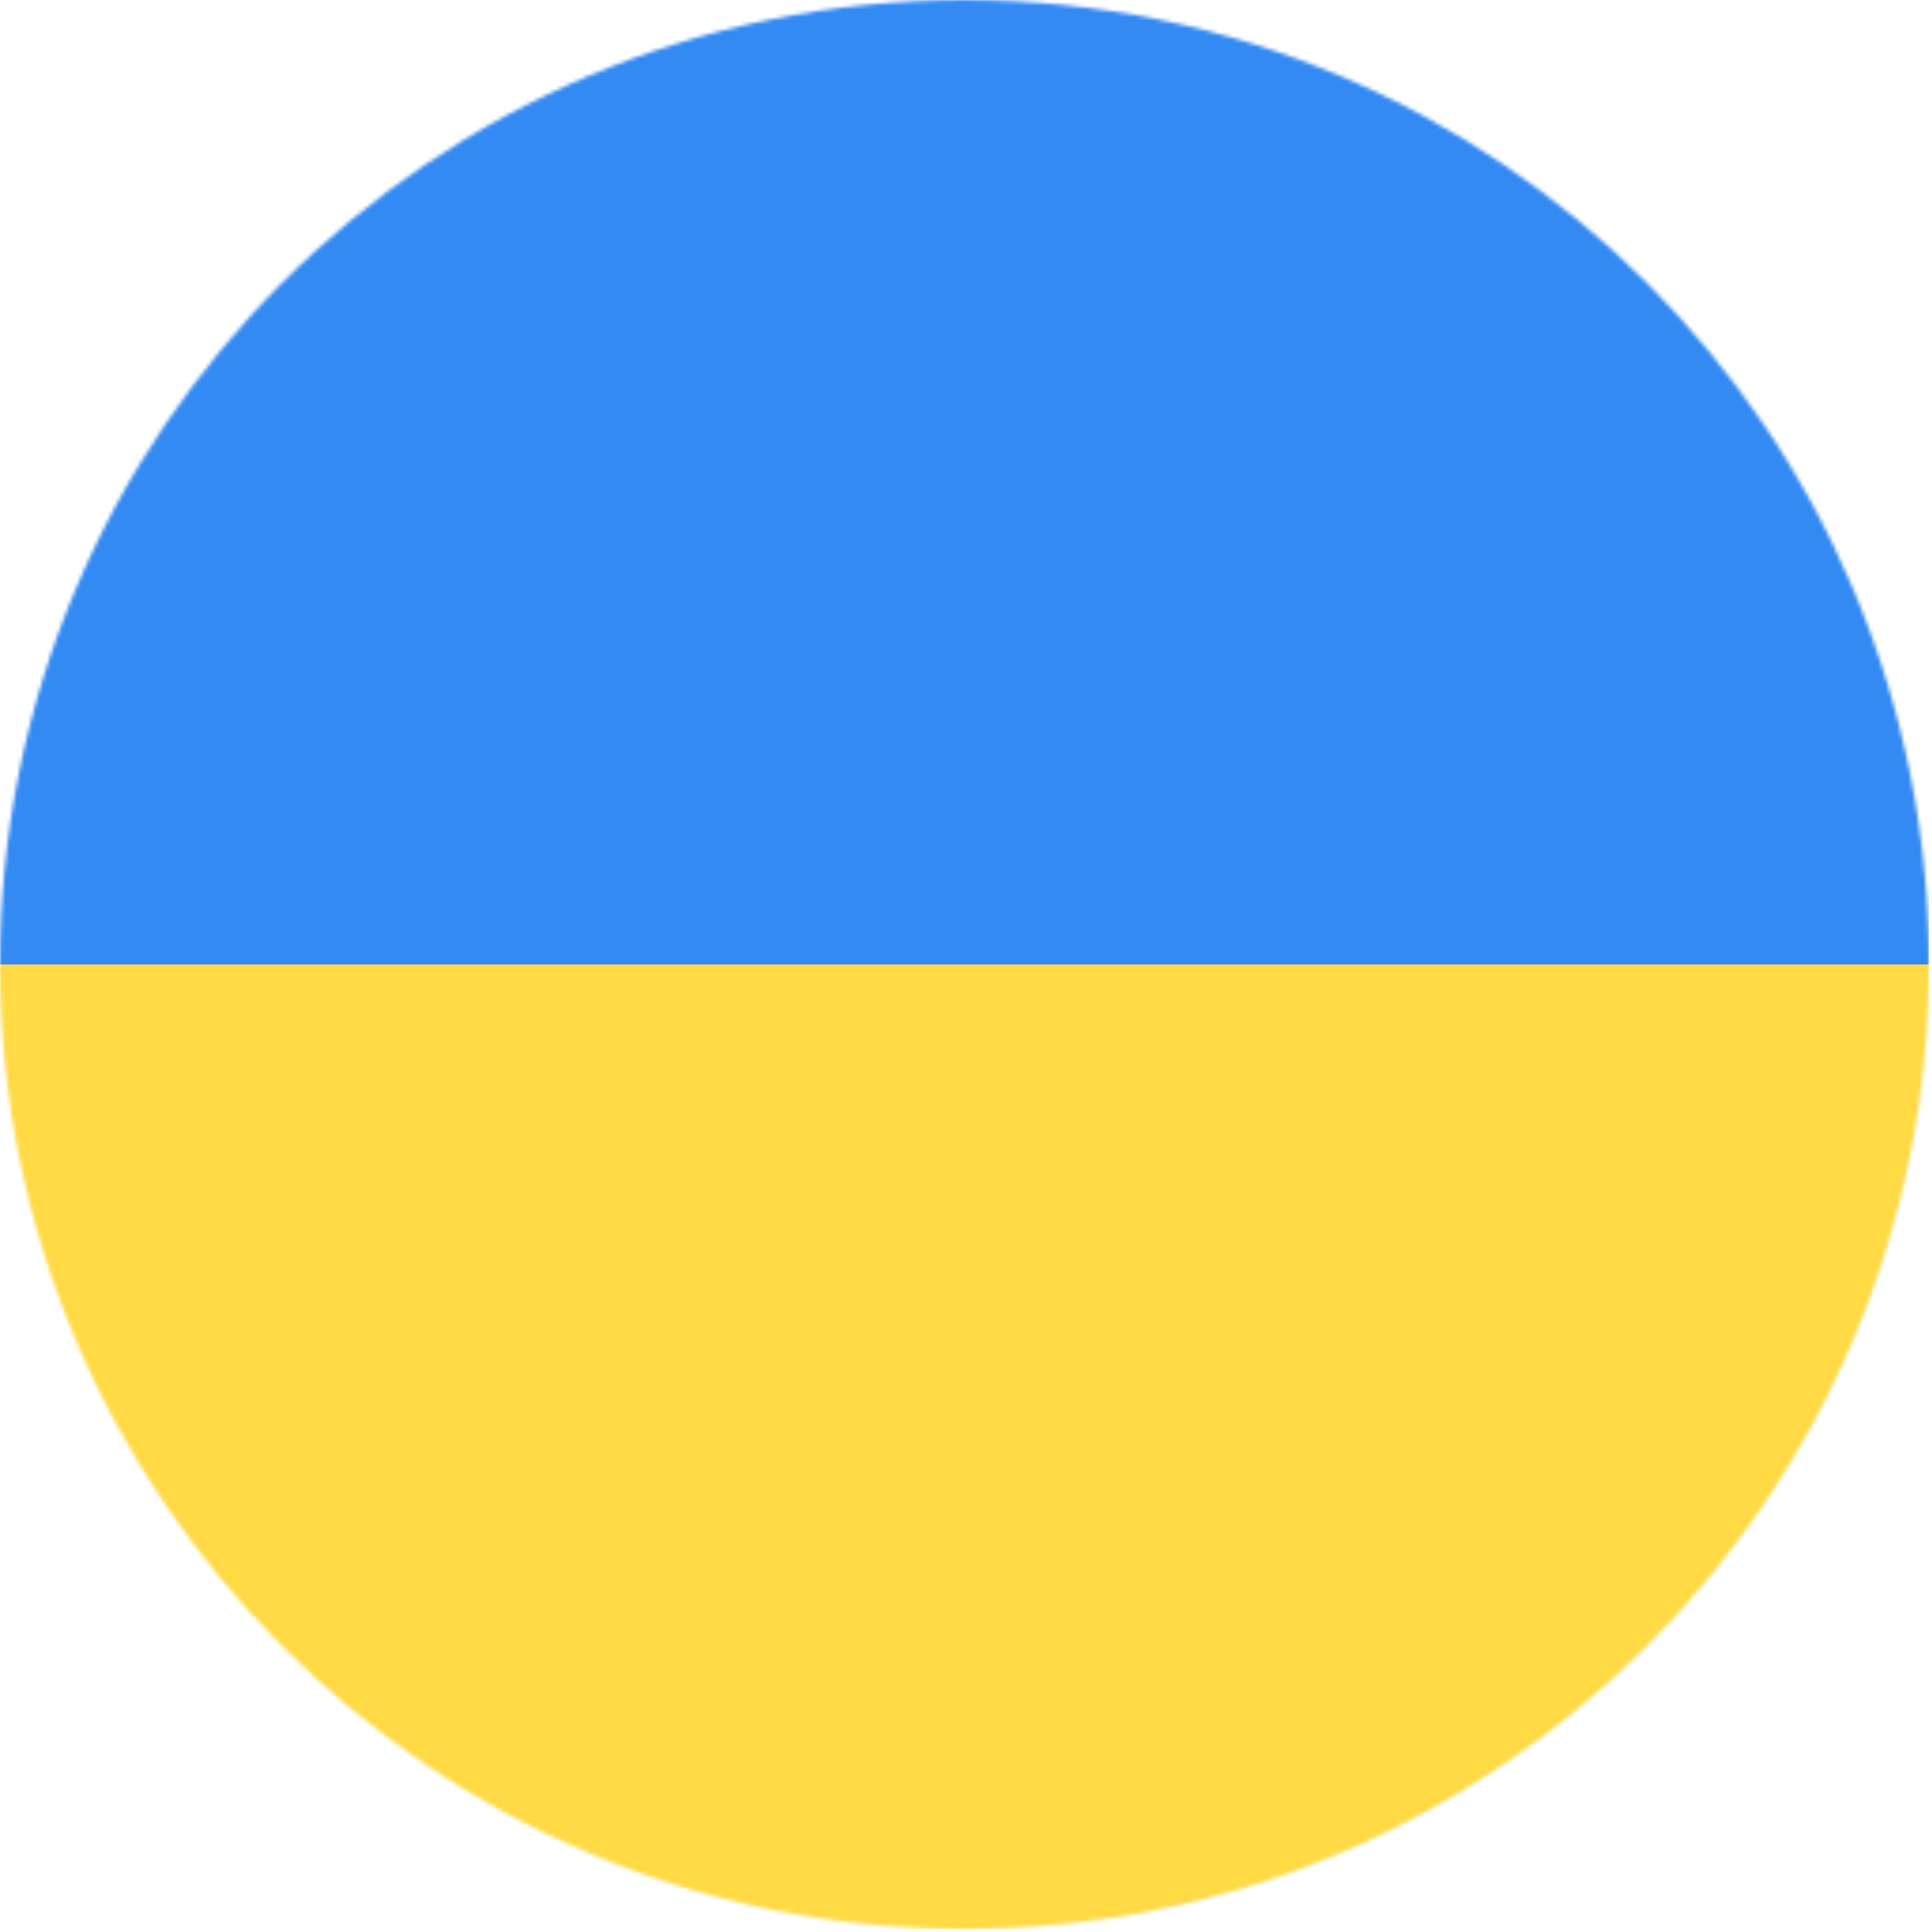 <?xml version="1.0" encoding="UTF-8" standalone="no"?>
<svg
   xmlns:dc="http://purl.org/dc/elements/1.1/"
   xmlns:cc="http://creativecommons.org/ns#"
   xmlns:rdf="http://www.w3.org/1999/02/22-rdf-syntax-ns#"
   xmlns:svg="http://www.w3.org/2000/svg"
   xmlns="http://www.w3.org/2000/svg"
   xmlns:sodipodi="http://sodipodi.sourceforge.net/DTD/sodipodi-0.dtd"
   xmlns:inkscape="http://www.inkscape.org/namespaces/inkscape"
   inkscape:version="1.0 (4035a4fb49, 2020-05-01)"
   sodipodi:docname="ua.svg"
   id="svg6141"
   version="1.1"
   viewBox="0 0 20 20"
   height="20"
   width="20">
  <defs
     id="defs6145" />
  <sodipodi:namedview
     inkscape:current-layer="svg6141"
     inkscape:window-maximized="1"
     inkscape:window-y="-9"
     inkscape:window-x="-9"
     inkscape:cy="256"
     inkscape:cx="256"
     inkscape:zoom="1.6210938"
     showgrid="false"
     id="namedview6143"
     inkscape:window-height="1001"
     inkscape:window-width="1920"
     inkscape:pageshadow="2"
     inkscape:pageopacity="0"
     guidetolerance="10"
     gridtolerance="10"
     objecttolerance="10"
     borderopacity="1"
     bordercolor="#666666"
     pagecolor="#ffffff" />
  <mask
     id="a">
    <circle
       id="circle6132"
       fill="#ffffff"
       r="256"
       cy="256"
       cx="256" />
  </mask>
  <g
     transform="scale(0.039)"
     id="g6139"
     mask="url(#a)">
    <path
       id="path6135"
       d="M 0,256 258,216.6 512,256 V 512 H 0 Z"
       fill="#ffda44" />
    <path
       id="path6137"
       d="M 0,0 H 512 V 256 H 0 Z"
       fill="#338af3" />
  </g>
</svg>
